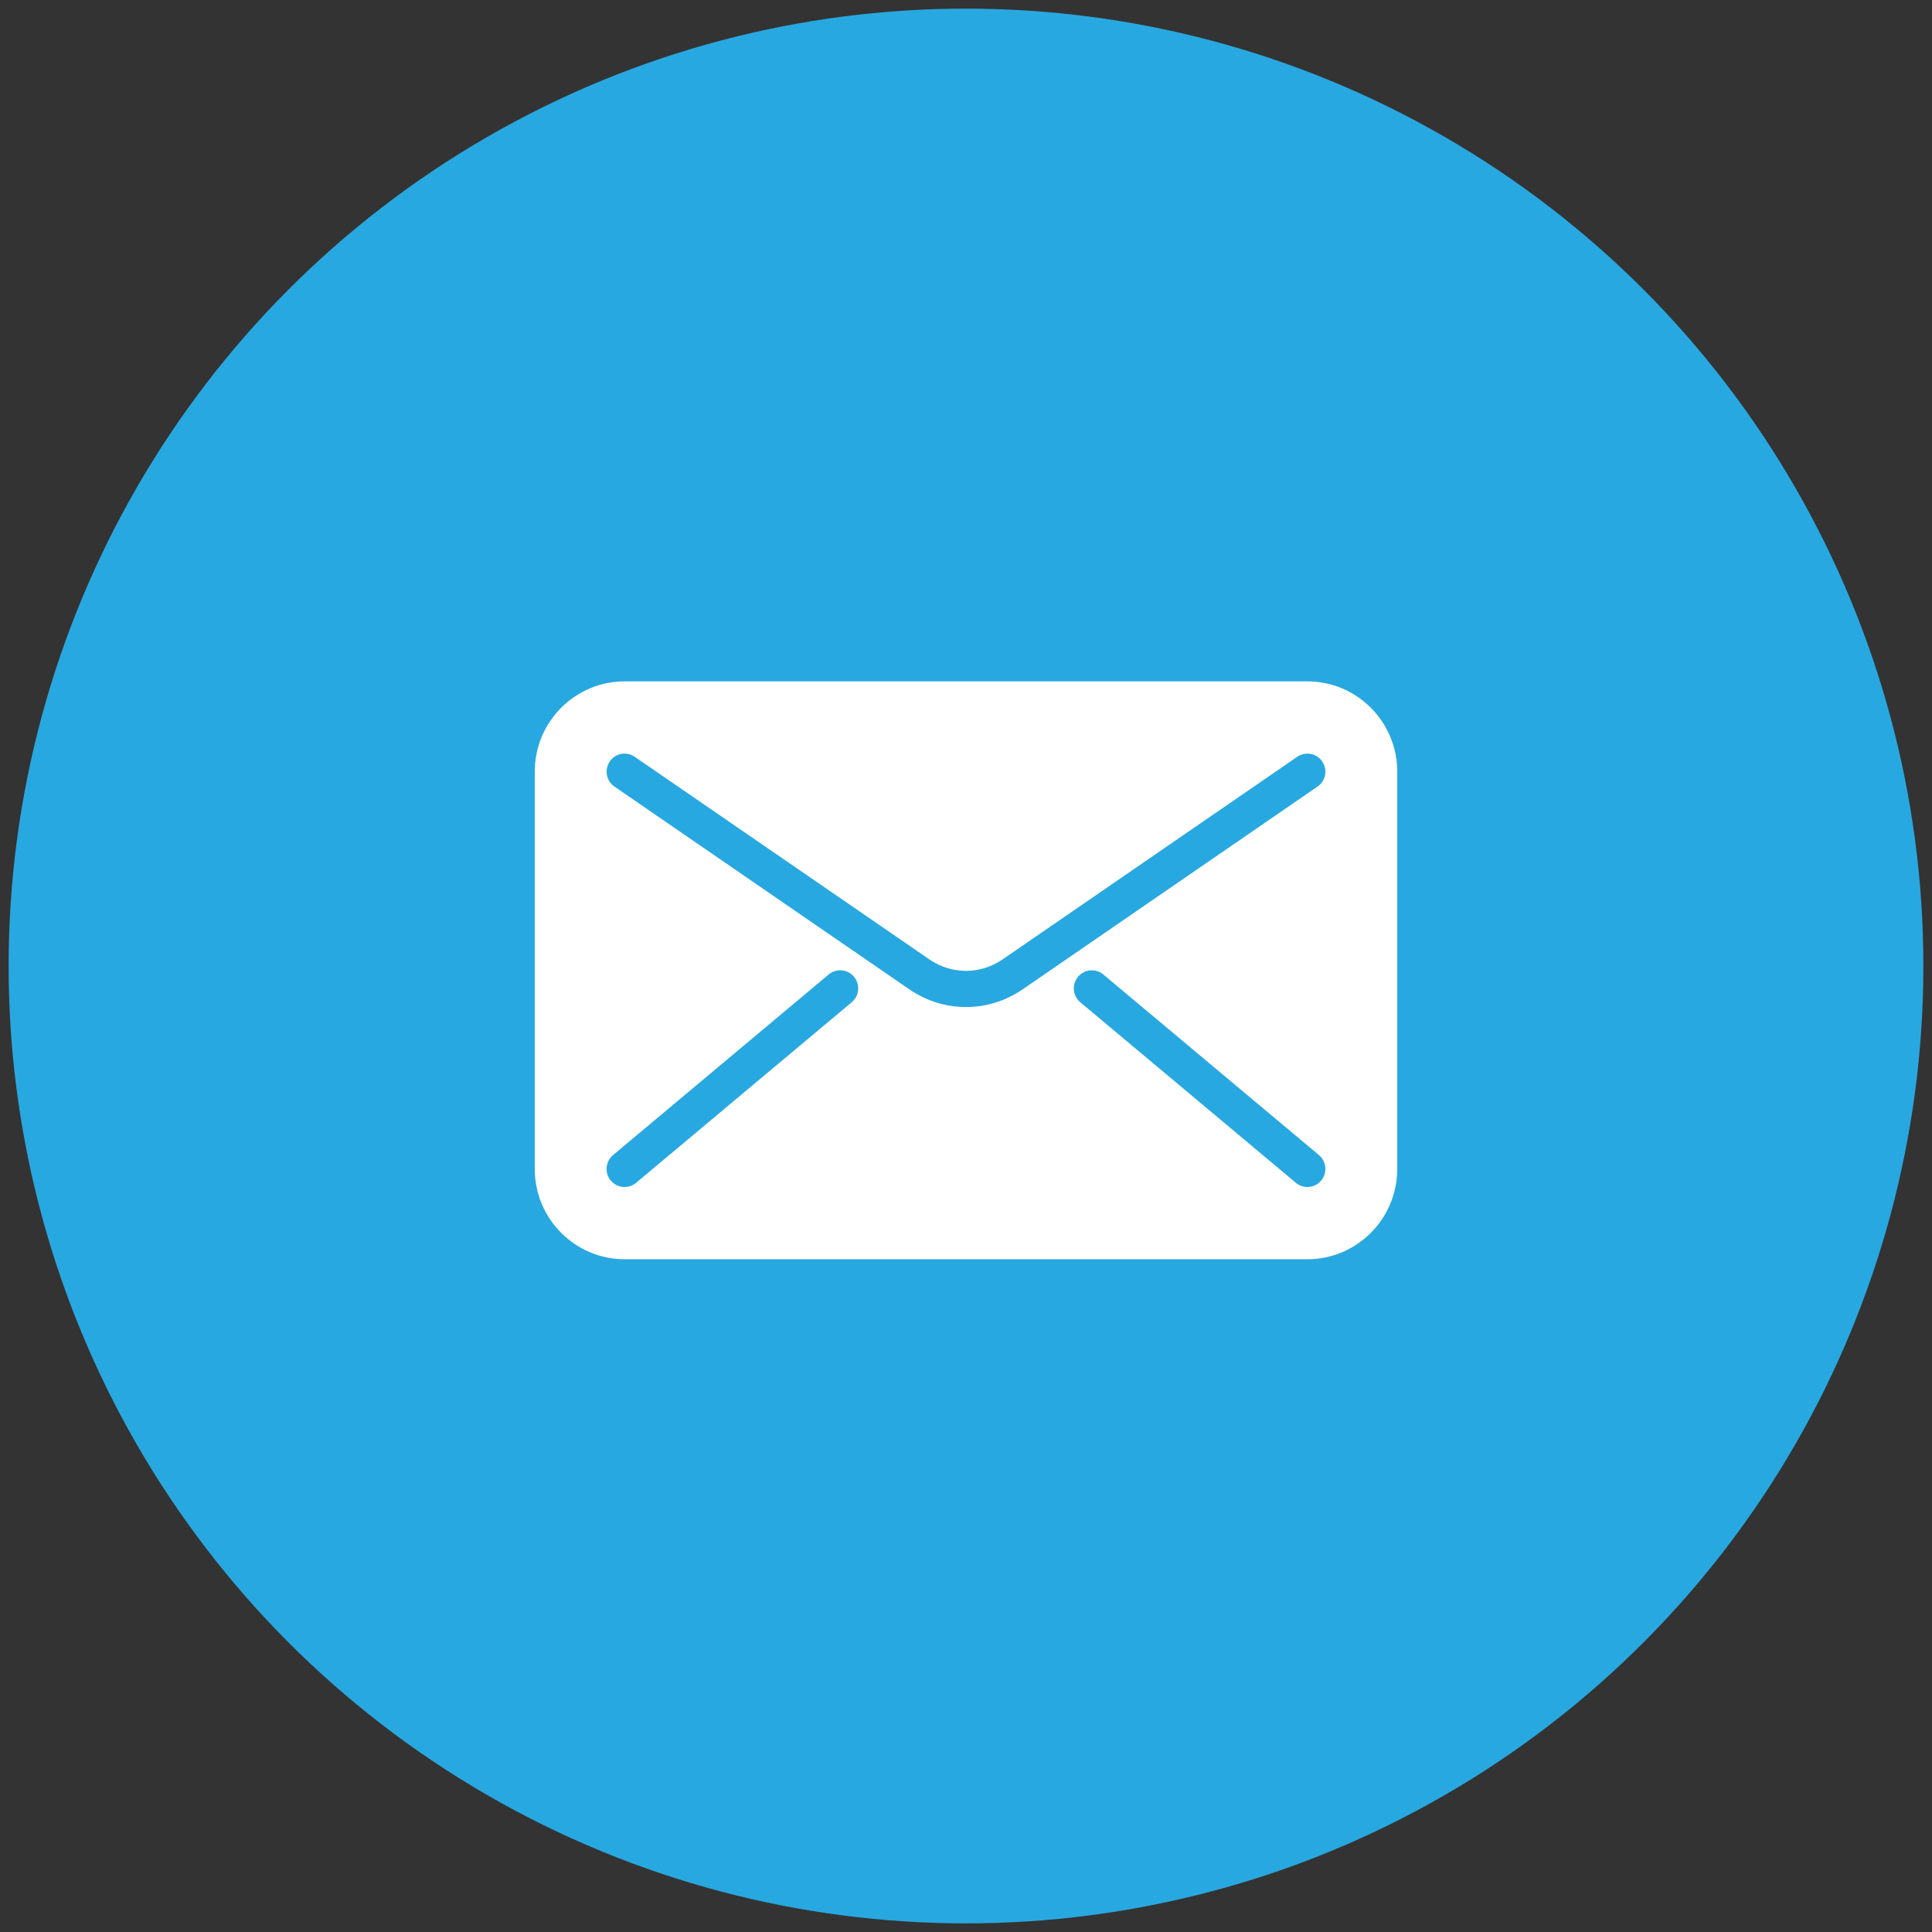 <?xml version="1.0" encoding="UTF-8"?>
<svg width="112px" height="112px" viewBox="0 0 112 112" version="1.1" xmlns="http://www.w3.org/2000/svg" xmlns:xlink="http://www.w3.org/1999/xlink">
    <rect x="0" y="0" width="112" height="112" fill="#333333" stroke="none"/>
    <!-- Generator: Sketch 47.1 (45422) - http://www.bohemiancoding.com/sketch -->
    <title>verify-email</title>
    <desc>Created with Sketch.</desc>
    <defs></defs>
    <g id="popups" stroke="none" stroke-width="1" fill="none" fill-rule="evenodd">
        <g id="Profile-account-verification" transform="translate(-664, -168)">
            <g id="Group-2" transform="translate(385, 103.5)">
                <g id="verify-email" transform="translate(280, 65.5)">
                    <circle id="Oval" stroke="#28A8E0" fill="#28A8E0" cx="55" cy="55" r="55"></circle>
                    <g id="mail" transform="translate(30, 38.5)" fill-rule="nonzero" fill="#FFFFFF">
                        <path d="M44.792,0 L5.208,0 C2.337,0 0,2.349 0,5.234 L0,28.266 C0,31.151 2.337,33.5 5.208,33.5 L44.792,33.5 C47.663,33.5 50,31.151 50,28.266 L50,5.234 C50,2.349 47.663,0 44.792,0 Z M18.375,18.601 L5.875,29.07 C5.681,29.233 5.444,29.312 5.208,29.312 C4.908,29.312 4.612,29.185 4.406,28.936 C4.037,28.492 4.098,27.83 4.54,27.46 L17.04,16.991 C17.481,16.622 18.14,16.683 18.508,17.125 C18.877,17.571 18.817,18.232 18.375,18.601 Z M25,18.879 C23.854,18.879 22.706,18.536 21.706,17.847 L4.621,6.099 C4.146,5.772 4.025,5.121 4.348,4.644 C4.671,4.167 5.319,4.043 5.796,4.372 L22.881,16.12 C24.167,17.003 25.829,17.003 27.117,16.12 L44.202,4.372 C44.679,4.047 45.327,4.167 45.65,4.644 C45.975,5.121 45.854,5.772 45.379,6.099 L28.294,17.847 C27.294,18.536 26.146,18.879 25,18.879 Z M45.592,28.936 C45.385,29.185 45.09,29.312 44.792,29.312 C44.556,29.312 44.321,29.233 44.125,29.07 L31.625,18.601 C31.183,18.23 31.123,17.571 31.492,17.125 C31.86,16.683 32.517,16.622 32.96,16.991 L45.46,27.46 C45.9,27.83 45.96,28.492 45.592,28.936 Z" id="Shape"></path>
                    </g>
                </g>
            </g>
        </g>
    </g>
</svg>